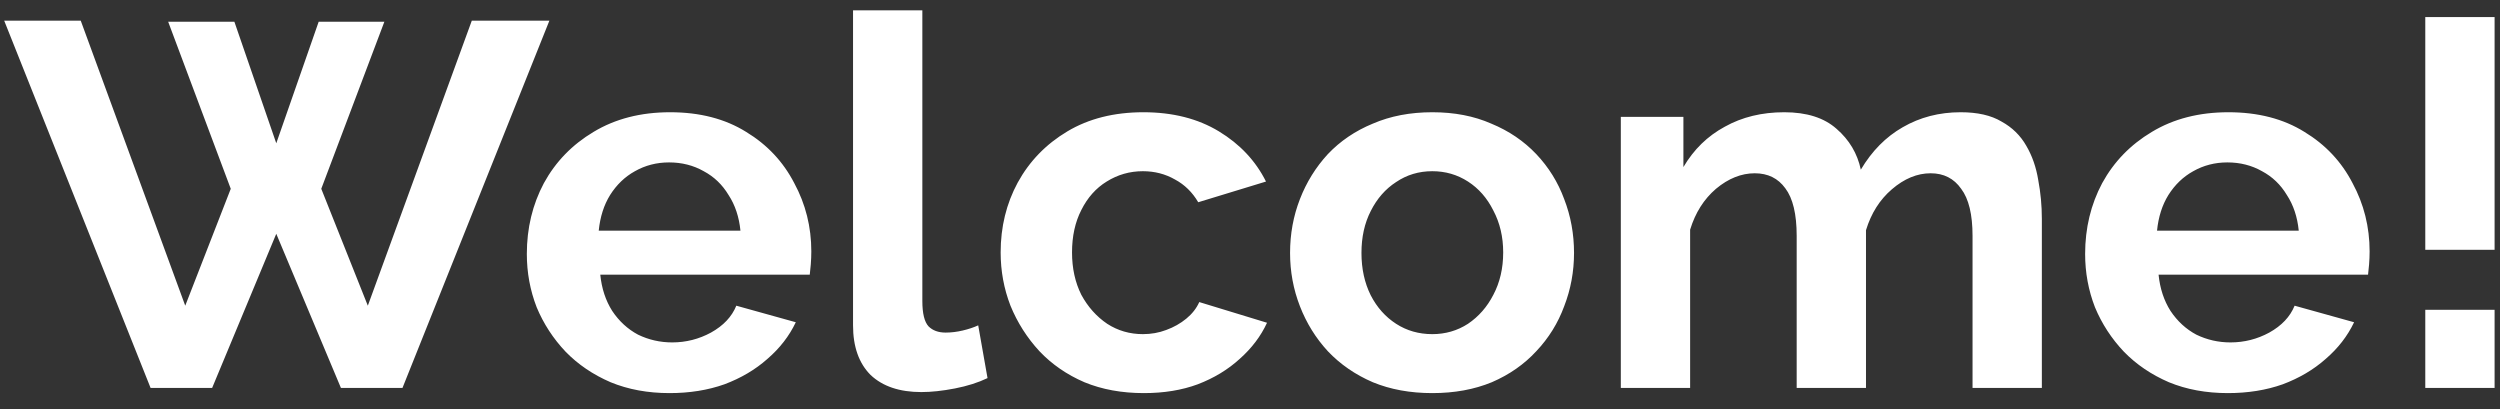 <svg width="116" height="19" viewBox="0 0 116 19" fill="none" xmlns="http://www.w3.org/2000/svg">
<rect x="0" y="0" width="116" height="19" fill="#333333" stroke="none"/>
<path d="M7.803 1.008H10.875L12.819 6.648L14.787 1.008H17.835L14.907 8.76L17.067 14.184L21.891 0.96H25.491L18.675 18H15.819L12.819 10.848L9.843 18H6.987L0.195 0.96H3.747L8.595 14.184L10.707 8.76L7.803 1.008ZM31.069 18.24C30.061 18.24 29.149 18.072 28.333 17.736C27.517 17.384 26.821 16.912 26.245 16.32C25.669 15.712 25.221 15.024 24.901 14.256C24.597 13.472 24.445 12.648 24.445 11.784C24.445 10.584 24.709 9.488 25.237 8.496C25.781 7.504 26.549 6.712 27.541 6.12C28.549 5.512 29.733 5.208 31.093 5.208C32.469 5.208 33.645 5.512 34.621 6.12C35.597 6.712 36.341 7.504 36.853 8.496C37.381 9.472 37.645 10.528 37.645 11.664C37.645 11.856 37.637 12.056 37.621 12.264C37.605 12.456 37.589 12.616 37.573 12.744H27.853C27.917 13.384 28.101 13.944 28.405 14.424C28.725 14.904 29.125 15.272 29.605 15.528C30.101 15.768 30.629 15.888 31.189 15.888C31.829 15.888 32.429 15.736 32.989 15.432C33.565 15.112 33.957 14.696 34.165 14.184L36.925 14.952C36.621 15.592 36.181 16.16 35.605 16.656C35.045 17.152 34.381 17.544 33.613 17.832C32.845 18.104 31.997 18.24 31.069 18.24ZM27.781 10.704H34.357C34.293 10.064 34.109 9.512 33.805 9.048C33.517 8.568 33.133 8.2 32.653 7.944C32.173 7.672 31.637 7.536 31.045 7.536C30.469 7.536 29.941 7.672 29.461 7.944C28.997 8.2 28.613 8.568 28.309 9.048C28.021 9.512 27.845 10.064 27.781 10.704ZM39.581 0.48H42.797V13.968C42.797 14.544 42.893 14.936 43.085 15.144C43.277 15.336 43.541 15.432 43.877 15.432C44.133 15.432 44.397 15.4 44.669 15.336C44.941 15.272 45.181 15.192 45.389 15.096L45.821 17.544C45.389 17.752 44.885 17.912 44.309 18.024C43.733 18.136 43.213 18.192 42.749 18.192C41.741 18.192 40.957 17.928 40.397 17.4C39.853 16.856 39.581 16.088 39.581 15.096V0.48ZM53.078 18.24C52.054 18.24 51.134 18.072 50.318 17.736C49.502 17.384 48.806 16.904 48.23 16.296C47.654 15.672 47.206 14.968 46.886 14.184C46.582 13.4 46.43 12.576 46.43 11.712C46.43 10.528 46.694 9.448 47.222 8.472C47.766 7.48 48.534 6.688 49.526 6.096C50.518 5.504 51.694 5.208 53.054 5.208C54.414 5.208 55.582 5.504 56.558 6.096C57.534 6.688 58.262 7.464 58.742 8.424L55.598 9.384C55.326 8.92 54.966 8.568 54.518 8.328C54.07 8.072 53.574 7.944 53.03 7.944C52.422 7.944 51.862 8.104 51.35 8.424C50.854 8.728 50.462 9.168 50.174 9.744C49.886 10.304 49.742 10.96 49.742 11.712C49.742 12.448 49.886 13.104 50.174 13.68C50.478 14.24 50.878 14.688 51.374 15.024C51.87 15.344 52.422 15.504 53.03 15.504C53.414 15.504 53.774 15.44 54.11 15.312C54.462 15.184 54.774 15.008 55.046 14.784C55.318 14.56 55.518 14.304 55.646 14.016L58.79 14.976C58.502 15.6 58.078 16.16 57.518 16.656C56.974 17.152 56.326 17.544 55.574 17.832C54.838 18.104 54.006 18.24 53.078 18.24ZM66.46 18.24C65.436 18.24 64.516 18.072 63.7 17.736C62.883 17.384 62.188 16.904 61.611 16.296C61.051 15.688 60.62 14.992 60.316 14.208C60.011 13.424 59.859 12.6 59.859 11.736C59.859 10.856 60.011 10.024 60.316 9.24C60.62 8.456 61.051 7.76 61.611 7.152C62.188 6.544 62.883 6.072 63.7 5.736C64.516 5.384 65.436 5.208 66.46 5.208C67.484 5.208 68.395 5.384 69.195 5.736C70.011 6.072 70.707 6.544 71.284 7.152C71.859 7.76 72.291 8.456 72.579 9.24C72.883 10.024 73.035 10.856 73.035 11.736C73.035 12.6 72.883 13.424 72.579 14.208C72.291 14.992 71.859 15.688 71.284 16.296C70.724 16.904 70.035 17.384 69.219 17.736C68.403 18.072 67.484 18.24 66.46 18.24ZM63.172 11.736C63.172 12.472 63.316 13.128 63.603 13.704C63.892 14.264 64.284 14.704 64.779 15.024C65.275 15.344 65.835 15.504 66.46 15.504C67.067 15.504 67.62 15.344 68.115 15.024C68.612 14.688 69.004 14.24 69.291 13.68C69.596 13.104 69.748 12.448 69.748 11.712C69.748 10.992 69.596 10.344 69.291 9.768C69.004 9.192 68.612 8.744 68.115 8.424C67.62 8.104 67.067 7.944 66.46 7.944C65.835 7.944 65.275 8.112 64.779 8.448C64.284 8.768 63.892 9.216 63.603 9.792C63.316 10.352 63.172 11 63.172 11.736ZM94.742 18H91.526V10.944C91.526 9.952 91.35 9.224 90.998 8.76C90.662 8.28 90.19 8.04 89.582 8.04C88.958 8.04 88.358 8.288 87.782 8.784C87.222 9.264 86.822 9.896 86.582 10.68V18H83.366V10.944C83.366 9.936 83.19 9.2 82.838 8.736C82.502 8.272 82.03 8.04 81.422 8.04C80.798 8.04 80.198 8.28 79.622 8.76C79.062 9.24 78.662 9.872 78.422 10.656V18H75.206V5.424H78.11V7.752C78.59 6.936 79.23 6.312 80.03 5.88C80.83 5.432 81.75 5.208 82.79 5.208C83.83 5.208 84.638 5.464 85.214 5.976C85.806 6.488 86.182 7.12 86.342 7.872C86.854 7.008 87.502 6.352 88.286 5.904C89.086 5.44 89.982 5.208 90.974 5.208C91.758 5.208 92.39 5.352 92.87 5.64C93.366 5.912 93.75 6.288 94.022 6.768C94.294 7.232 94.478 7.76 94.574 8.352C94.686 8.944 94.742 9.544 94.742 10.152V18ZM103.374 18.24C102.366 18.24 101.454 18.072 100.638 17.736C99.822 17.384 99.126 16.912 98.55 16.32C97.974 15.712 97.526 15.024 97.206 14.256C96.902 13.472 96.75 12.648 96.75 11.784C96.75 10.584 97.014 9.488 97.542 8.496C98.086 7.504 98.854 6.712 99.846 6.12C100.854 5.512 102.038 5.208 103.398 5.208C104.774 5.208 105.95 5.512 106.926 6.12C107.902 6.712 108.646 7.504 109.158 8.496C109.686 9.472 109.95 10.528 109.95 11.664C109.95 11.856 109.942 12.056 109.926 12.264C109.91 12.456 109.894 12.616 109.878 12.744H100.158C100.222 13.384 100.406 13.944 100.71 14.424C101.03 14.904 101.43 15.272 101.91 15.528C102.406 15.768 102.934 15.888 103.494 15.888C104.134 15.888 104.734 15.736 105.294 15.432C105.87 15.112 106.262 14.696 106.47 14.184L109.23 14.952C108.926 15.592 108.486 16.16 107.91 16.656C107.35 17.152 106.686 17.544 105.918 17.832C105.15 18.104 104.302 18.24 103.374 18.24ZM100.086 10.704H106.662C106.598 10.064 106.414 9.512 106.11 9.048C105.822 8.568 105.438 8.2 104.958 7.944C104.478 7.672 103.942 7.536 103.35 7.536C102.774 7.536 102.246 7.672 101.766 7.944C101.302 8.2 100.918 8.568 100.614 9.048C100.326 9.512 100.15 10.064 100.086 10.704ZM112.533 11.592V0.792H115.749V11.592H112.533ZM112.533 18V14.376H115.749V18H112.533Z" fill="white"/>
</svg>
